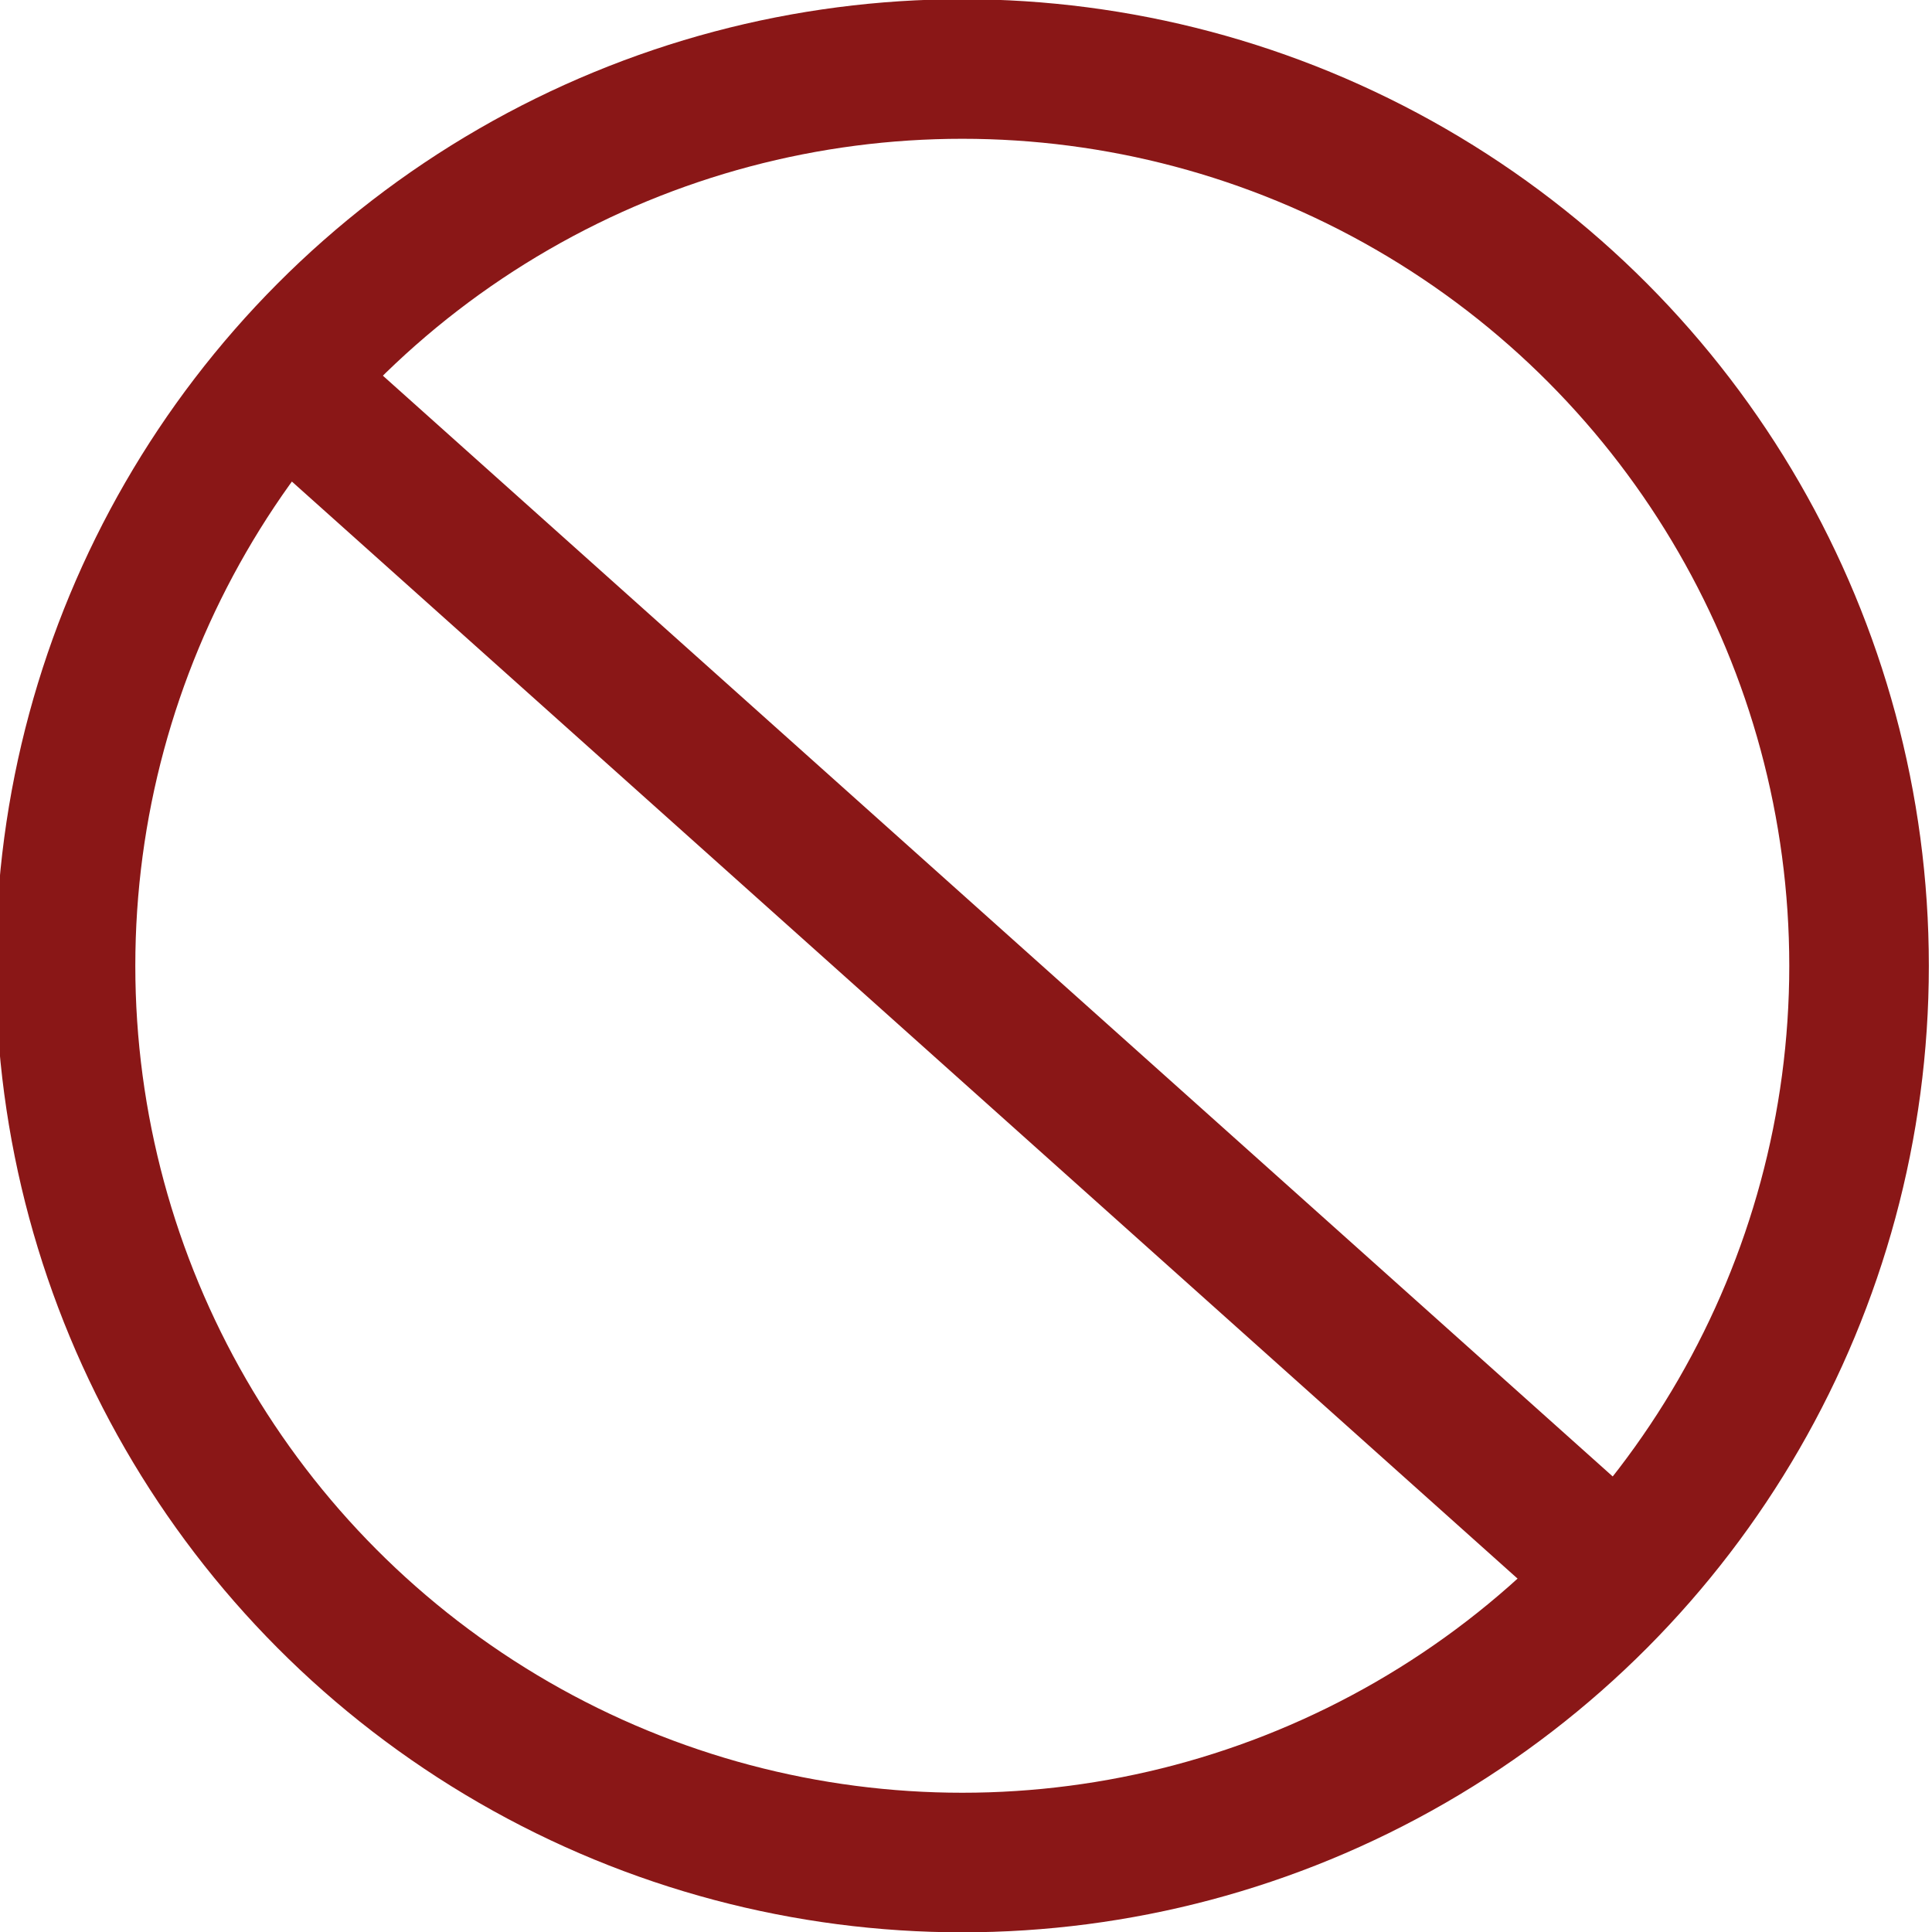 <?xml version="1.0" encoding="UTF-8" standalone="no"?>
<!-- Created with Inkscape (http://www.inkscape.org/) -->

<svg
   width="13.859"
   height="13.859"
   viewBox="0 0 3.667 3.667"
   version="1.1"
   id="svg5"
   inkscape:export-filename="copiar.svg"
   inkscape:export-xdpi="25.4"
   inkscape:export-ydpi="25.4"
   sodipodi:docname="copiar.svg"
   inkscape:version="1.3-dev (525abead, 2022-04-19)"
   xmlns:inkscape="http://www.inkscape.org/namespaces/inkscape"
   xmlns:sodipodi="http://sodipodi.sourceforge.net/DTD/sodipodi-0.dtd"
   xmlns="http://www.w3.org/2000/svg"
   xmlns:svg="http://www.w3.org/2000/svg">
  <sodipodi:namedview
     id="namedview7"
     pagecolor="#ffffff"
     bordercolor="#000000"
     borderopacity="0.25"
     inkscape:showpageshadow="true"
     inkscape:pageopacity="0.0"
     inkscape:pagecheckerboard="0"
     inkscape:deskcolor="#d1d1d1"
     inkscape:document-units="mm"
     showgrid="false"
     showborder="false"
     borderlayer="true"
     shape-rendering="auto"
     inkscape:zoom="8"
     inkscape:cx="-42.8125"
     inkscape:cy="3.125"
     inkscape:window-width="1920"
     inkscape:window-height="1009"
     inkscape:window-x="-8"
     inkscape:window-y="-8"
     inkscape:window-maximized="1"
     inkscape:current-layer="g3470"
     showguides="false" />
  <defs
     id="defs2">
    <linearGradient
       id="linearGradient2651"
       inkscape:swatch="solid">
      <stop
         style="stop-color:#000000;stop-opacity:1;"
         offset="0"
         id="stop2649" />
    </linearGradient>
  </defs>
  <g
     inkscape:label="Camada 1"
     inkscape:groupmode="layer"
     id="layer1"
     transform="translate(11.116,1.839)">
    <g
       id="g6012"
       inkscape:export-filename="CACELADO.svg"
       inkscape:export-xdpi="25.4"
       inkscape:export-ydpi="25.4">
      <g
         id="g5998">
        <g
           id="g5236"
           transform="matrix(1.137,0,0,1.137,10.268,0.948)"
           style="fill:#ffffff;fill-opacity:0;stroke:#8a1717;stroke-width:0.233;stroke-dasharray:none;stroke-opacity:1">
          <circle
             style="fill:#ffffff;fill-opacity:0;stroke:#8a1717;stroke-width:0.233;stroke-dasharray:none;stroke-opacity:1"
             id="path292"
             cx="-17.201"
             cy="-0.839"
             r="1.497" />
          <path
             id="path292-5"
             style="fill:#ffffff;fill-opacity:0;stroke:#8a1717;stroke-width:0.233;stroke-dasharray:none;stroke-opacity:1"
             d="m -18.306,-1.791 1.115,0.998 1.115,0.998"
             sodipodi:nodetypes="ccc" />
        </g>
      </g>
    </g>
  </g>
</svg>
